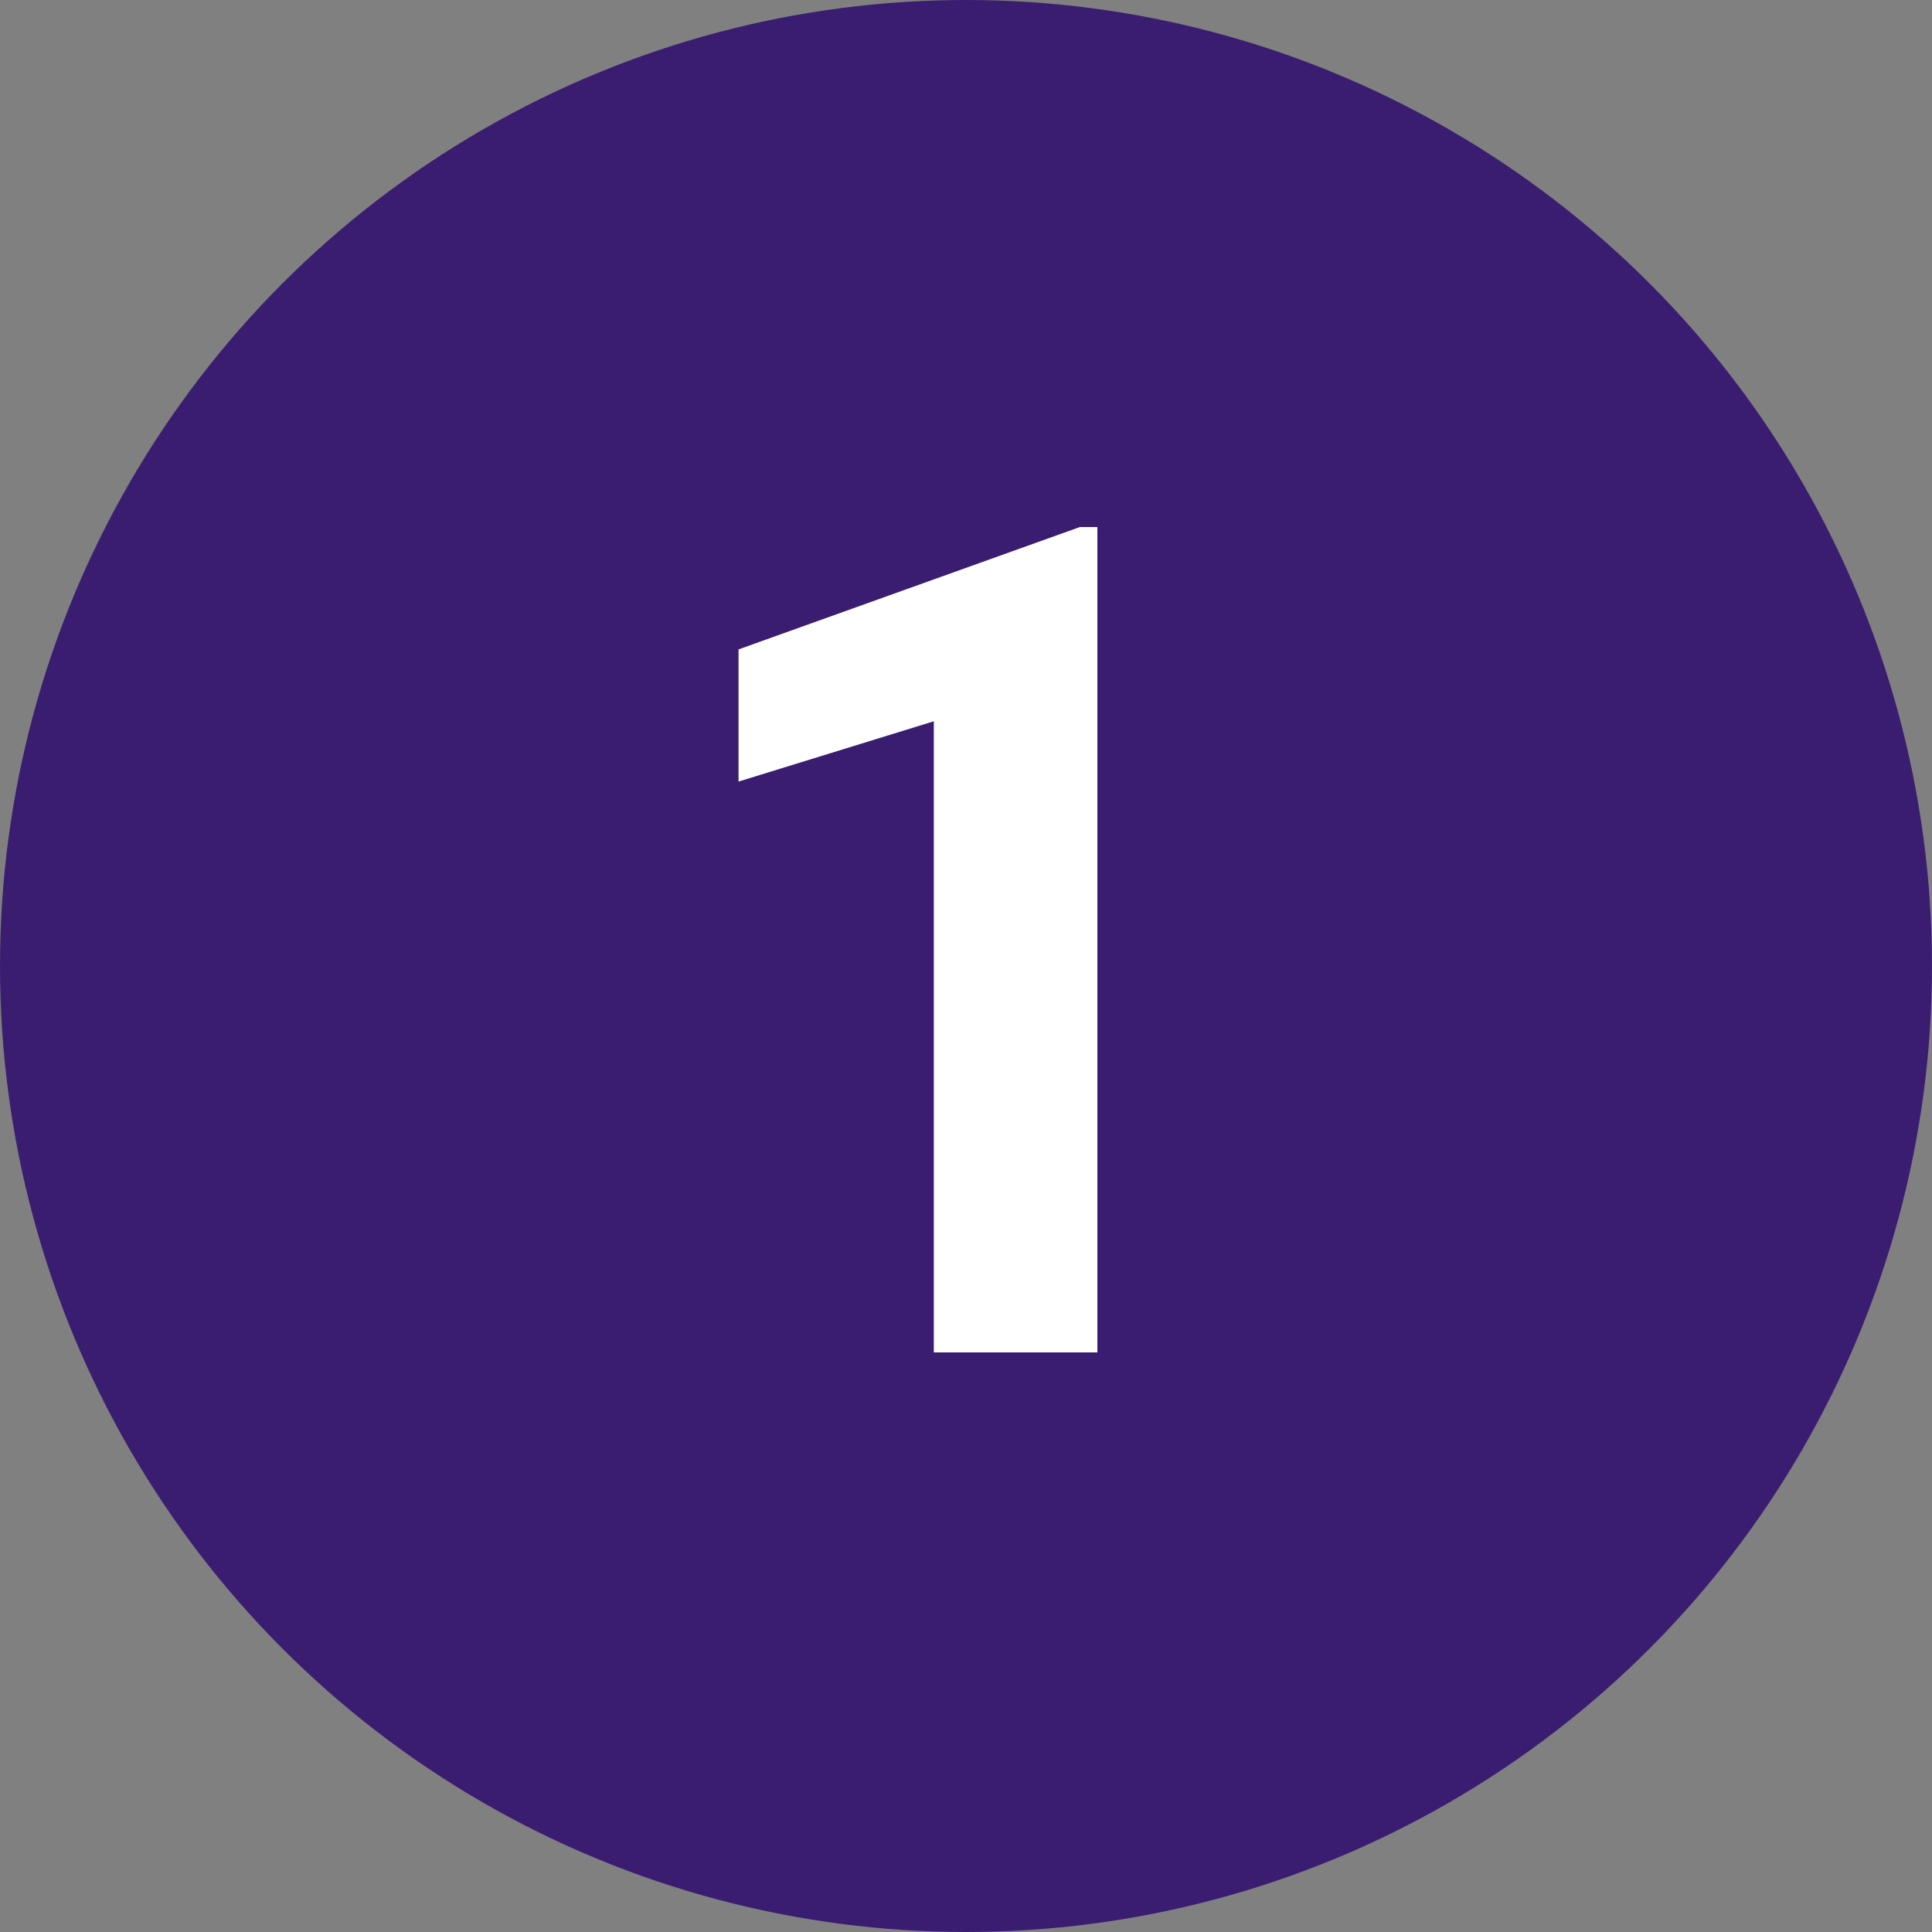 <svg xmlns="http://www.w3.org/2000/svg" width="30" height="30" viewBox="0 0 30 30">
  <rect x="0" y="0" width="30" height="30" fill="#808080" stroke="none"/>
  <g id="Grupo_1103125" data-name="Grupo 1103125" transform="translate(-495 -4121)">
    <circle id="Elipse_11640" data-name="Elipse 11640" cx="15" cy="15" r="15" transform="translate(495 4121)" fill="#3a1d71"/>
    <path id="Trazado_879108" data-name="Trazado 879108" d="M7.04,17H4.5V7.2l-3.032.936V6.084l5.3-1.9H7.04Z" transform="translate(505 4125)" fill="#fff"/>
  </g>
</svg>
